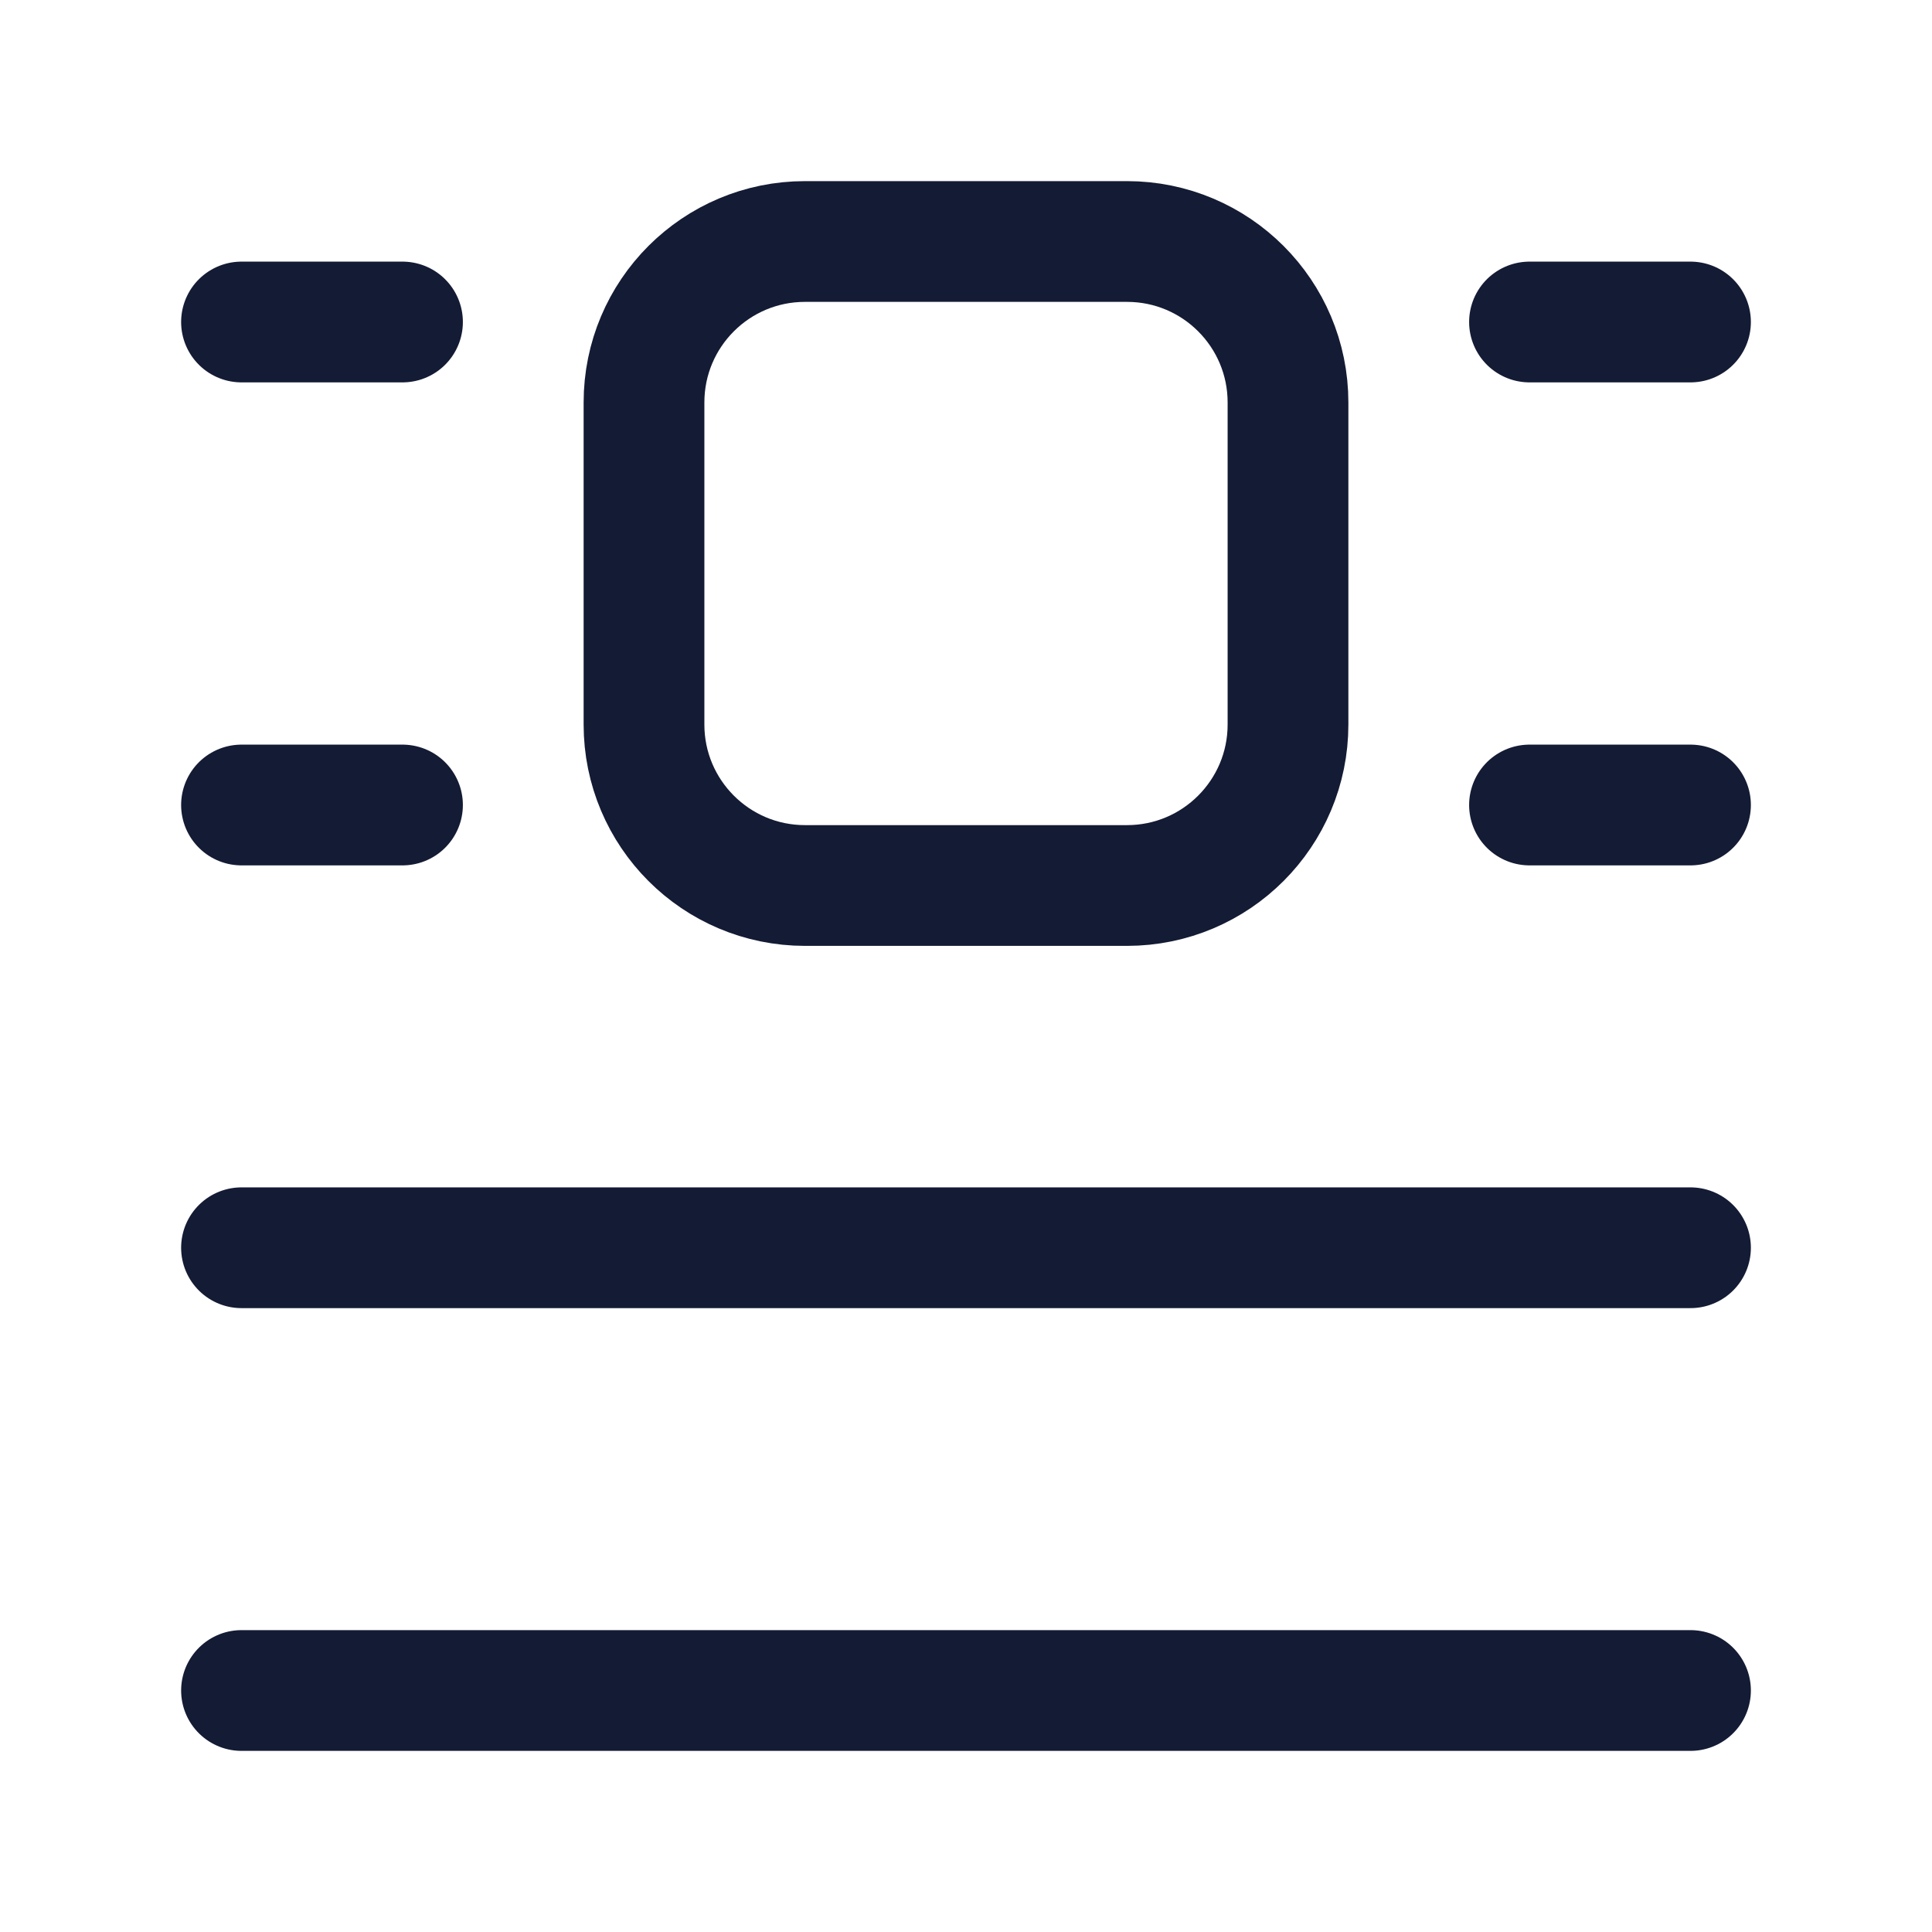 <svg width="24" height="24" viewBox="0 0 24 24" fill="none" xmlns="http://www.w3.org/2000/svg">
<path d="M19 4H21" stroke="#141B34" stroke-width="1.5" stroke-linecap="round" stroke-linejoin="round"/>
<path d="M3 4H5" stroke="#141B34" stroke-width="1.5" stroke-linecap="round" stroke-linejoin="round"/>
<path d="M19 10H21" stroke="#141B34" stroke-width="1.5" stroke-linecap="round" stroke-linejoin="round"/>
<path d="M3 10H5" stroke="#141B34" stroke-width="1.5" stroke-linecap="round" stroke-linejoin="round"/>
<path d="M3 15.5H21" stroke="#141B34" stroke-width="1.5" stroke-linecap="round" stroke-linejoin="round"/>
<path d="M3 21H21" stroke="#141B34" stroke-width="1.5" stroke-linecap="round" stroke-linejoin="round"/>
<path d="M14 3H10C8.895 3 8 3.895 8 5V9C8 10.104 8.895 11 10 11H14C15.105 11 16 10.104 16 9V5C16 3.895 15.105 3 14 3Z" stroke="#141B34" stroke-width="1.5" stroke-linecap="round" stroke-linejoin="round"/>
</svg>
